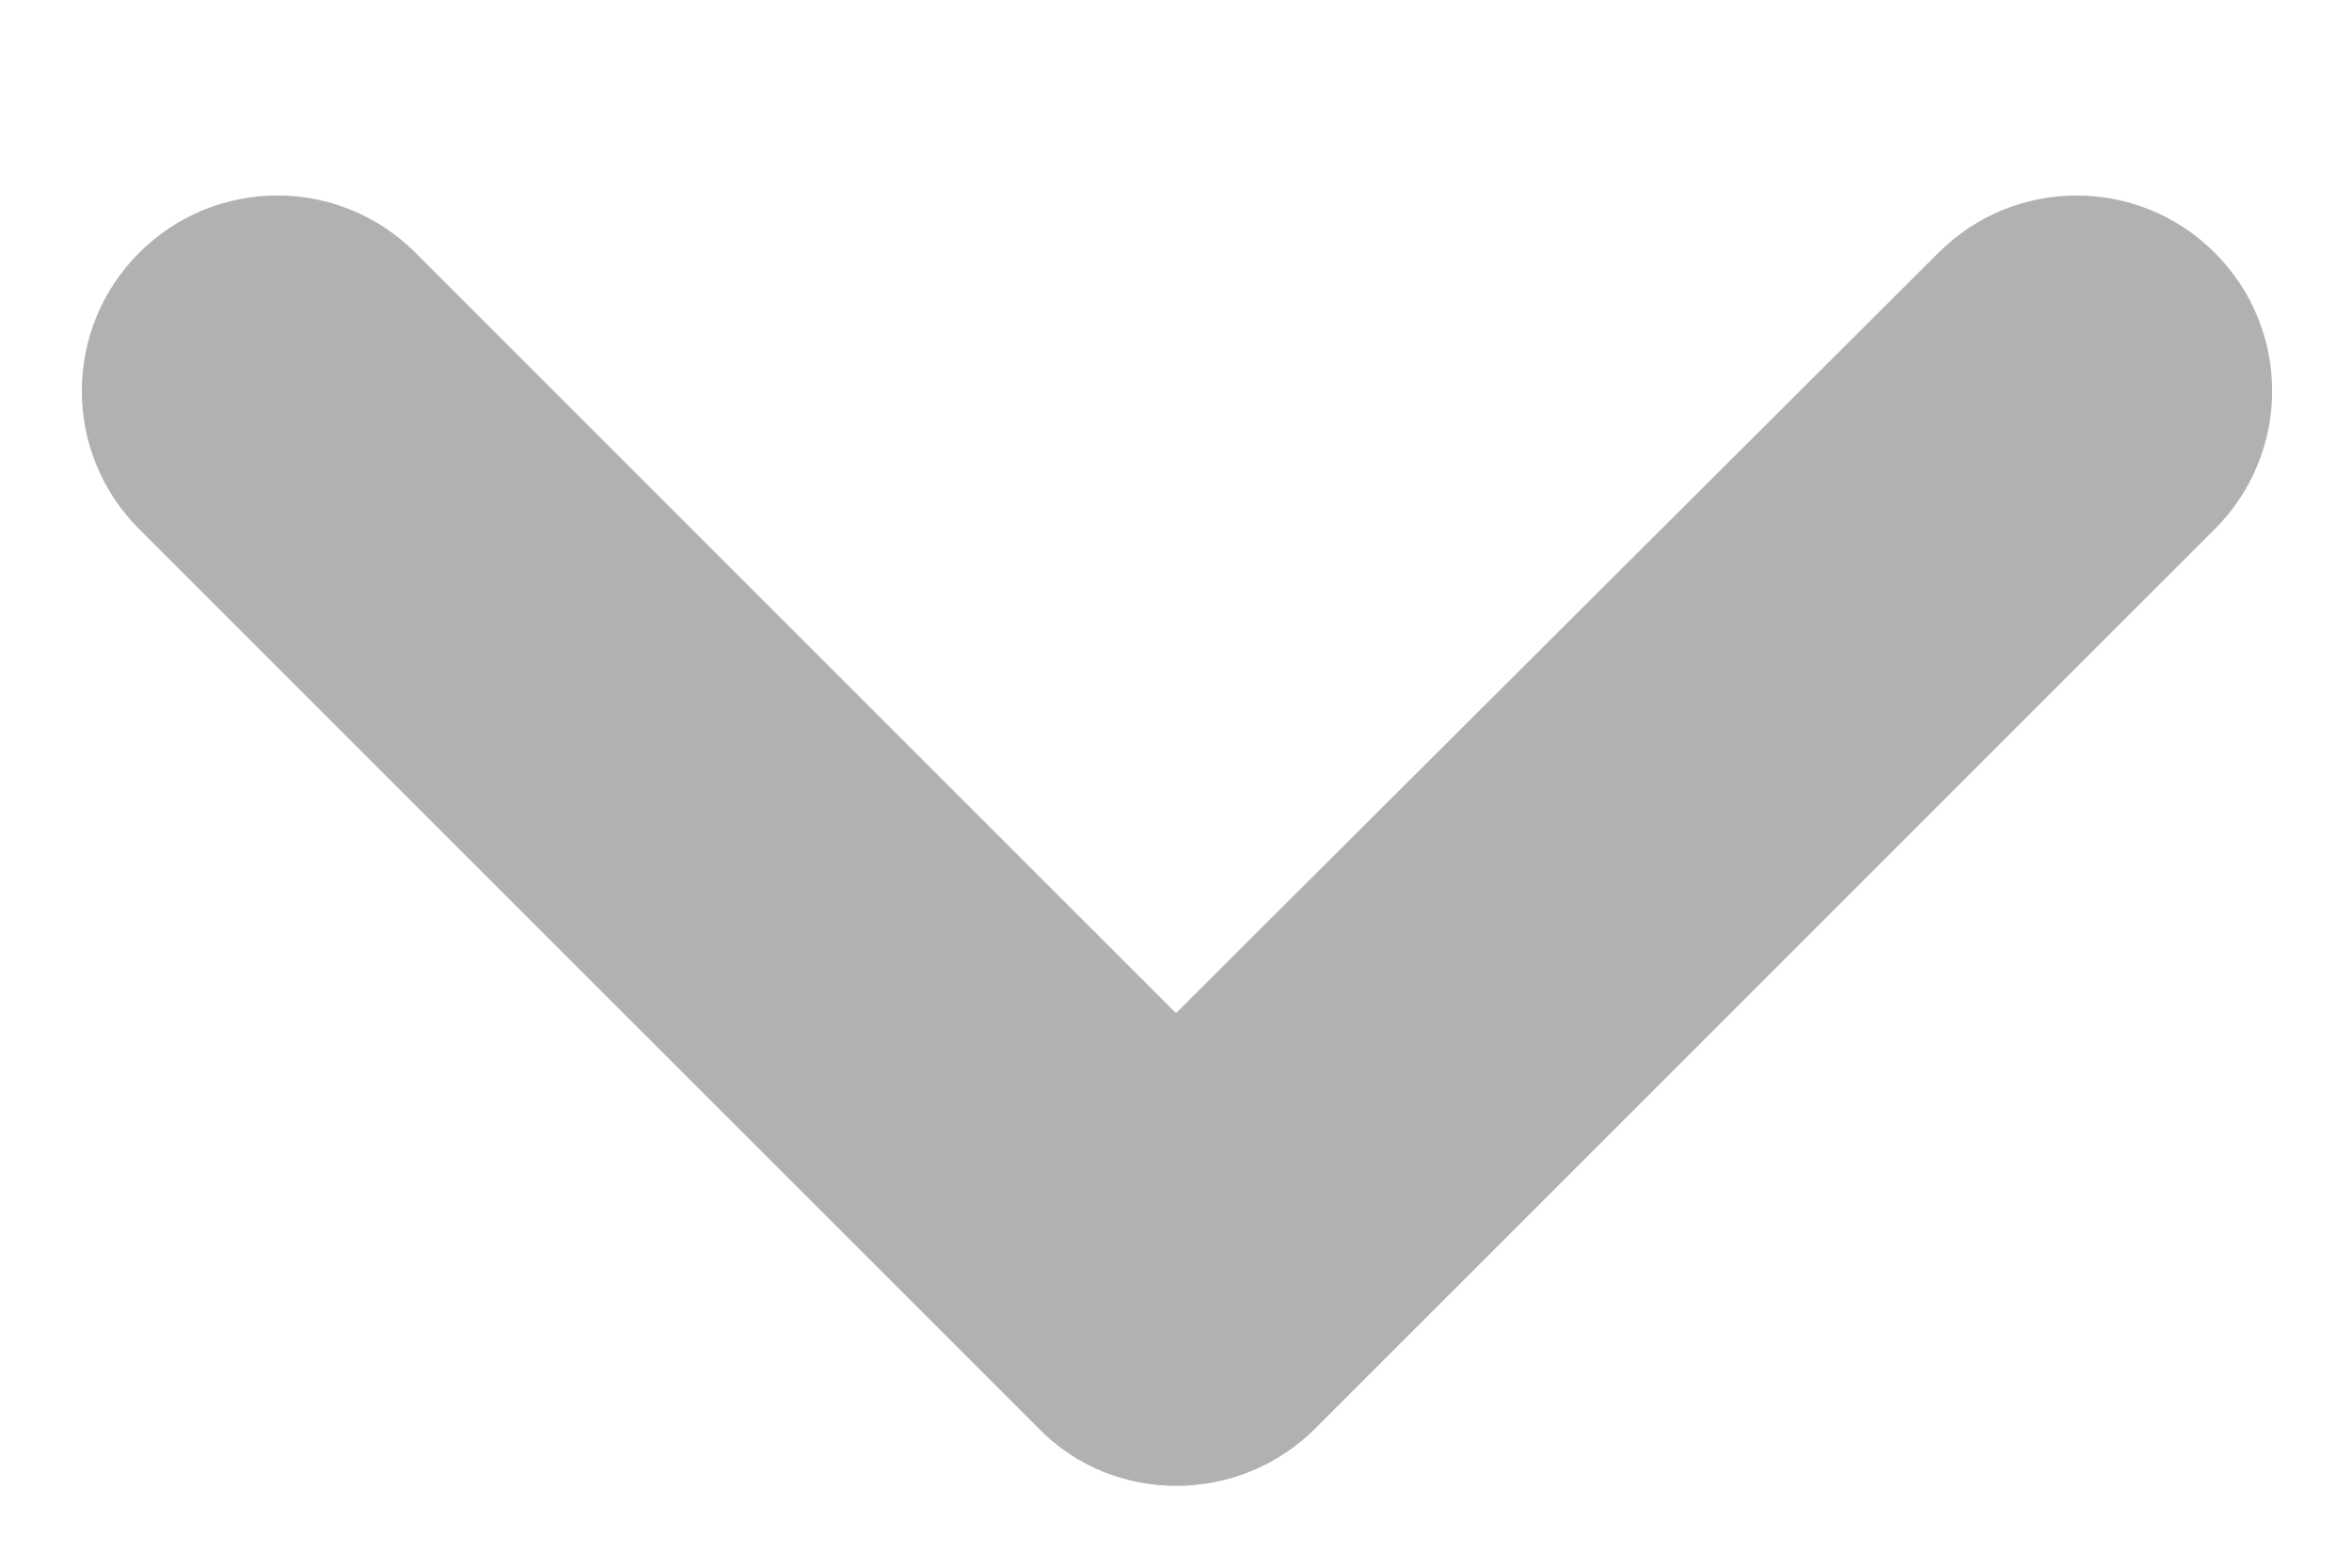 <svg width="12" height="8" viewBox="0 0 12 8" fill="none" xmlns="http://www.w3.org/2000/svg">
<path d="M6.71 7.29L11.3 2.7C11.69 2.31 11.69 1.68 11.3 1.29C10.91 0.9 10.28 0.9 9.89 1.29L6 5.17L2.12 1.29C1.73 0.9 1.1 0.9 0.71 1.29C0.32 1.68 0.32 2.31 0.71 2.7L5.3 7.29C5.68 7.68 6.32 7.68 6.71 7.29Z" fill="#B1B1B1"/>
</svg>
